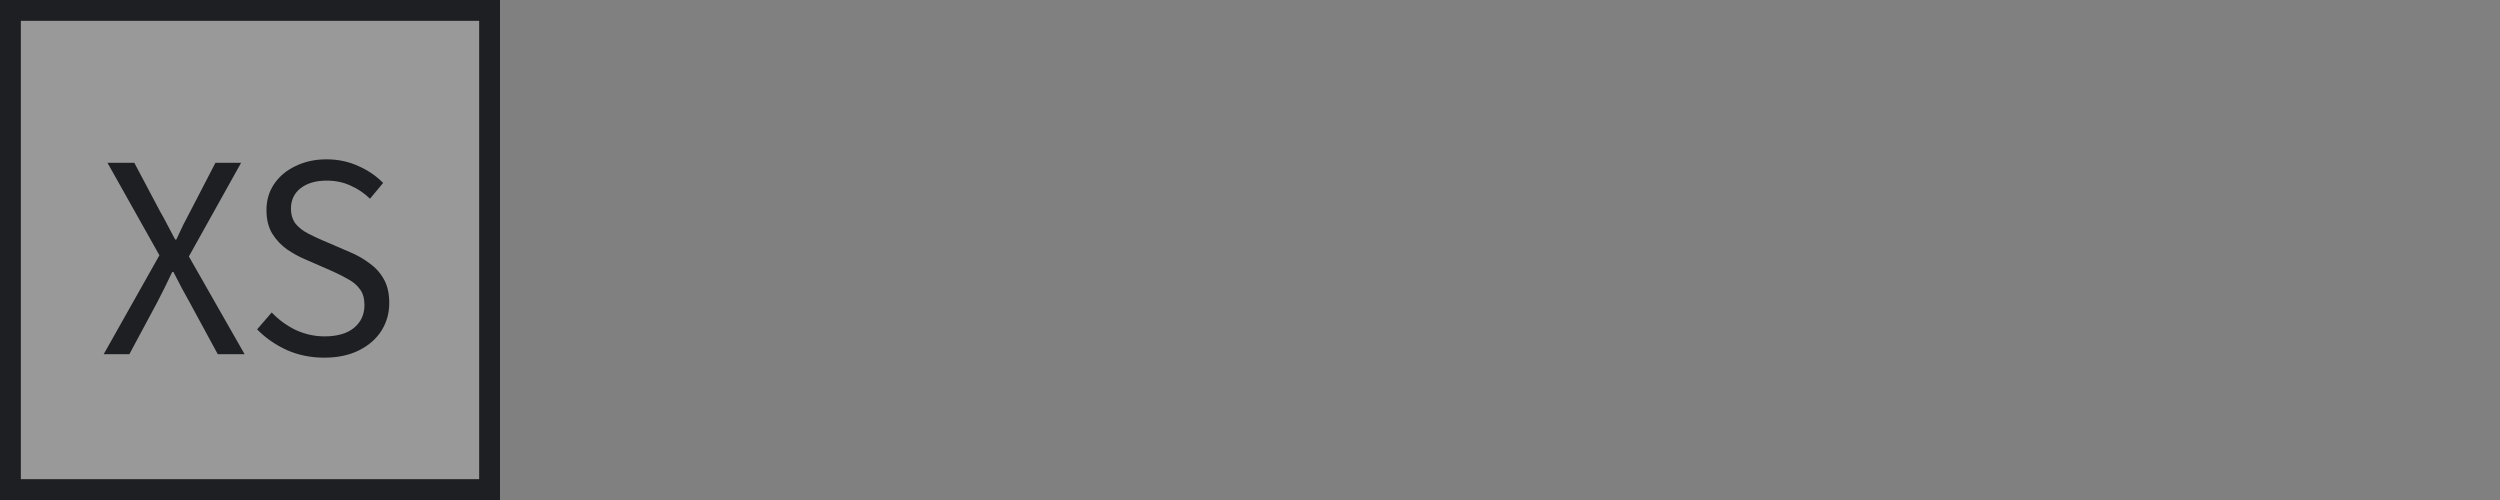 <svg width="120" height="24" viewBox="0 0 120 24" fill="none" xmlns="http://www.w3.org/2000/svg">
<rect x="0" y="0" width="120" height="24" fill="#808080" stroke="none"/>
<rect x="0.5" y="0.5" width="23" height="23" fill="white" fill-opacity="0.2" stroke="#1D1F22"/>
<path d="M4.978 17L7.652 12.254L5.16 7.816H6.448L7.694 10.168C7.815 10.373 7.927 10.579 8.03 10.784C8.142 10.989 8.268 11.227 8.408 11.498H8.464C8.594 11.227 8.706 10.989 8.8 10.784C8.902 10.579 9.01 10.373 9.122 10.168L10.34 7.816H11.572L9.066 12.31L11.74 17H10.452L9.108 14.522C8.986 14.298 8.86 14.069 8.73 13.836C8.608 13.593 8.473 13.332 8.324 13.052H8.268C8.137 13.332 8.011 13.593 7.89 13.836C7.768 14.069 7.652 14.298 7.54 14.522L6.21 17H4.978ZM15.562 17.168C14.918 17.168 14.321 17.047 13.77 16.804C13.219 16.552 12.743 16.221 12.342 15.81L13.042 14.998C13.369 15.343 13.751 15.623 14.19 15.838C14.638 16.043 15.1 16.146 15.576 16.146C16.183 16.146 16.654 16.011 16.99 15.74C17.326 15.46 17.494 15.096 17.494 14.648C17.494 14.331 17.424 14.079 17.284 13.892C17.153 13.705 16.971 13.547 16.738 13.416C16.514 13.285 16.257 13.155 15.968 13.024L14.652 12.45C14.363 12.329 14.073 12.17 13.784 11.974C13.504 11.778 13.266 11.526 13.07 11.218C12.883 10.91 12.79 10.532 12.79 10.084C12.79 9.617 12.911 9.202 13.154 8.838C13.406 8.465 13.751 8.175 14.19 7.97C14.629 7.755 15.123 7.648 15.674 7.648C16.225 7.648 16.733 7.755 17.2 7.97C17.667 8.175 18.063 8.446 18.39 8.782L17.76 9.538C17.48 9.267 17.167 9.057 16.822 8.908C16.486 8.749 16.103 8.67 15.674 8.67C15.161 8.67 14.745 8.791 14.428 9.034C14.12 9.277 13.966 9.603 13.966 10.014C13.966 10.303 14.041 10.546 14.19 10.742C14.349 10.929 14.545 11.083 14.778 11.204C15.011 11.325 15.249 11.437 15.492 11.54L16.794 12.1C17.149 12.249 17.466 12.431 17.746 12.646C18.035 12.851 18.264 13.108 18.432 13.416C18.6 13.715 18.684 14.093 18.684 14.55C18.684 15.035 18.558 15.479 18.306 15.88C18.054 16.272 17.695 16.585 17.228 16.818C16.761 17.051 16.206 17.168 15.562 17.168Z" fill="#1D1F22"/>
</svg>
